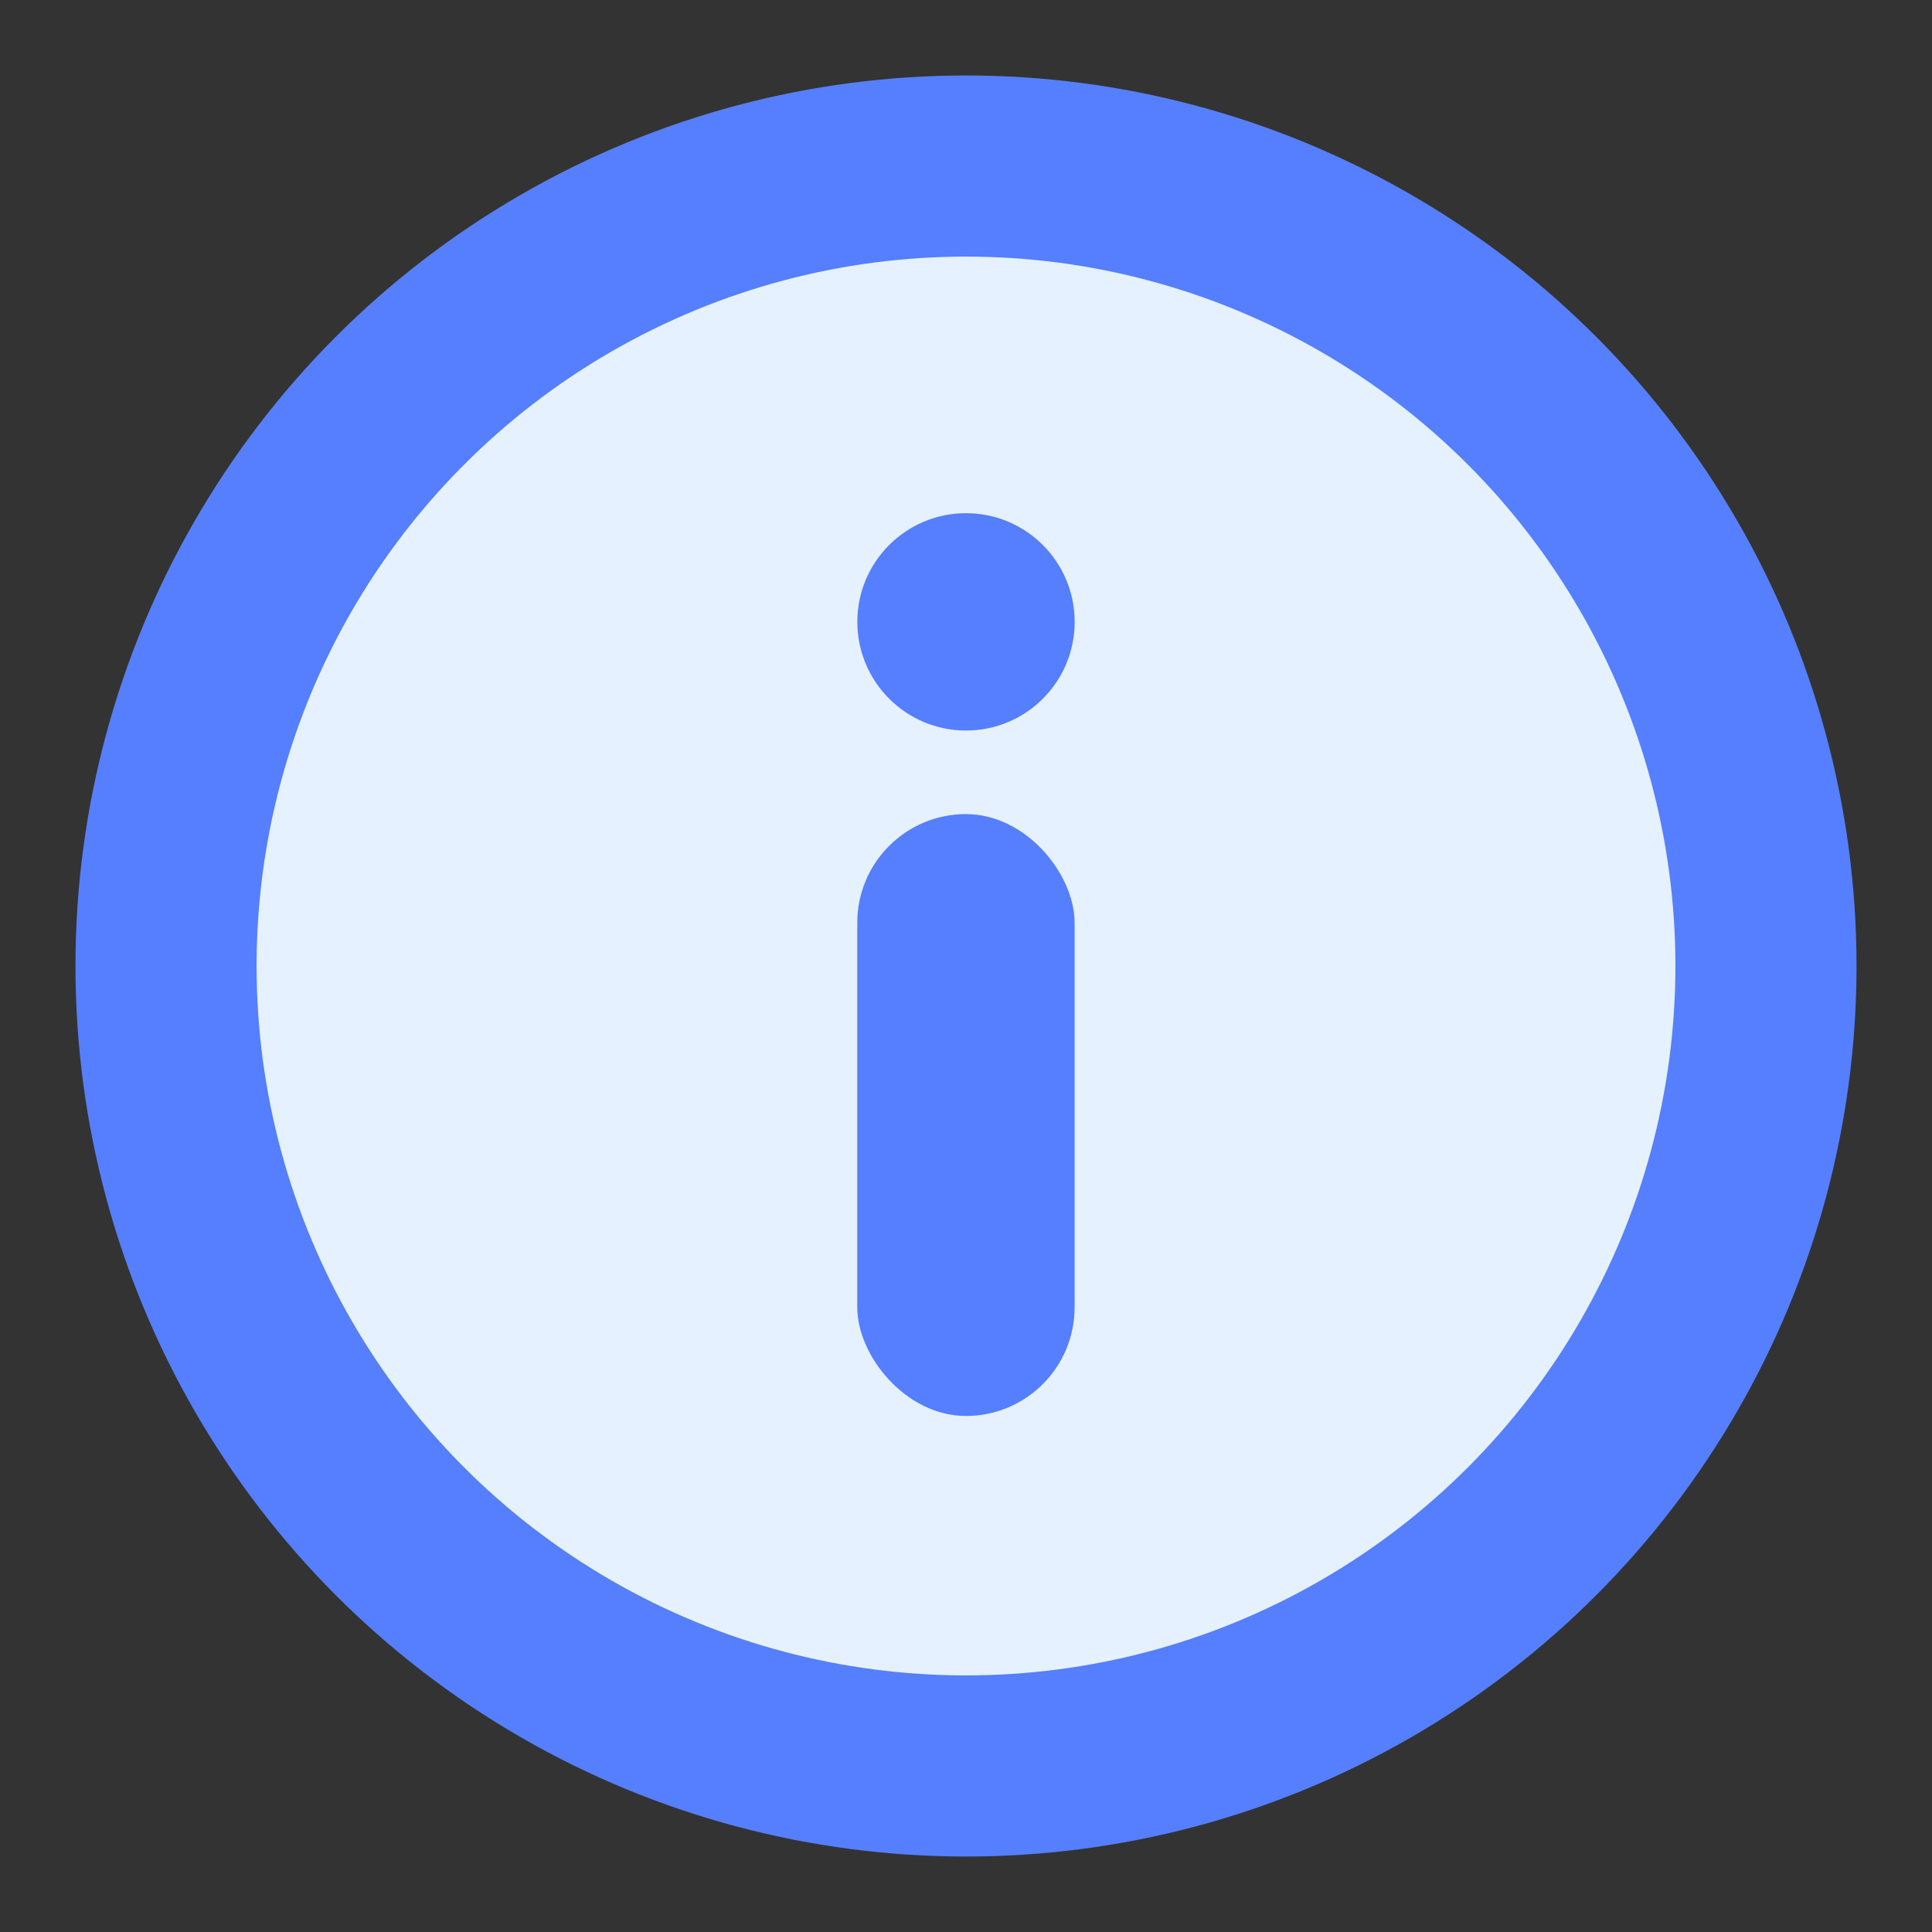 <svg width="32" height="32" viewBox="0 0 32 32" fill="none" xmlns="http://www.w3.org/2000/svg">
<rect x="0" y="0" width="32" height="32" fill="#333333" stroke="none"/>
<circle cx="16" cy="16" r="13.25" fill="#E5F1FF" stroke="#557FFF" stroke-width="3"/>
<circle cx="16" cy="10.3" r="1.8" fill="#557FFF"/>
<rect x="14.199" y="13.484" width="3.6" height="9.969" rx="1.8" fill="#557FFF"/>
</svg>

